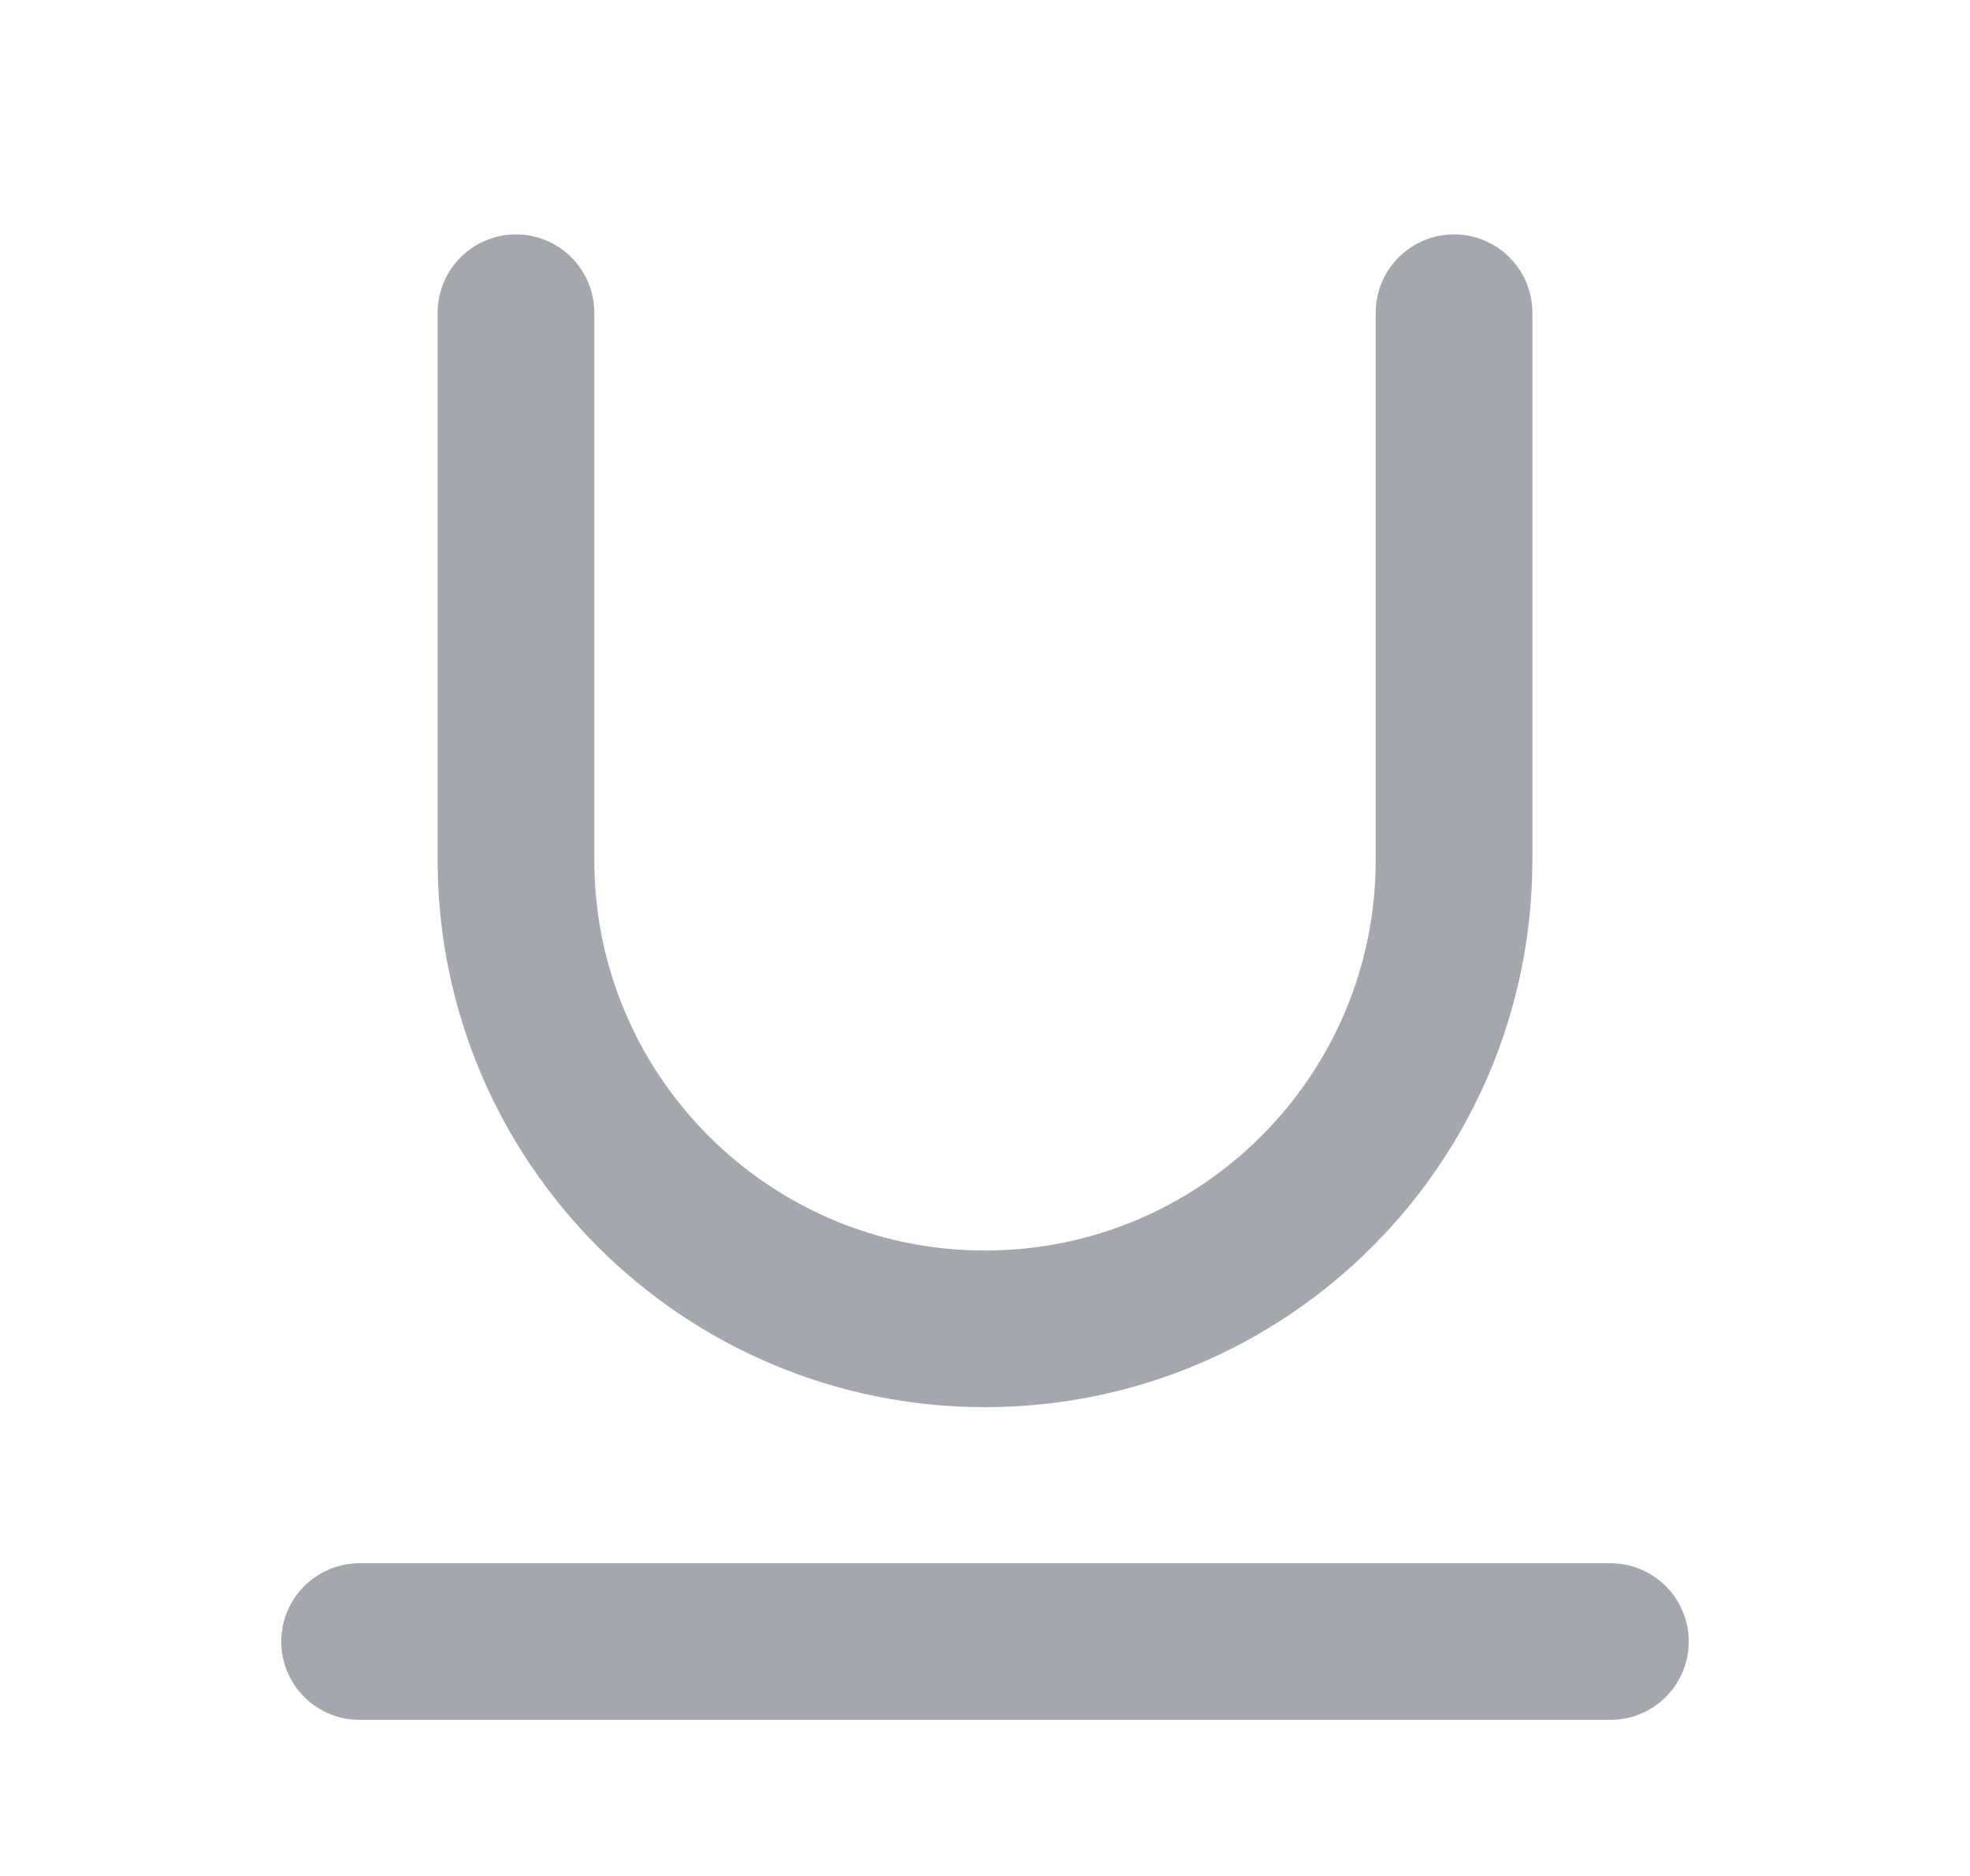 <svg width="21" height="20" viewBox="0 0 21 20" fill="none" xmlns="http://www.w3.org/2000/svg">
<path d="M15.5 3.334V9.167C15.5 11.929 13.262 14.167 10.5 14.167C7.739 14.167 5.5 11.929 5.5 9.167V3.334M3.833 17.501H17.167" stroke="#A4A7AE" stroke-width="1.67" stroke-linecap="round" stroke-linejoin="round"/>
</svg>
